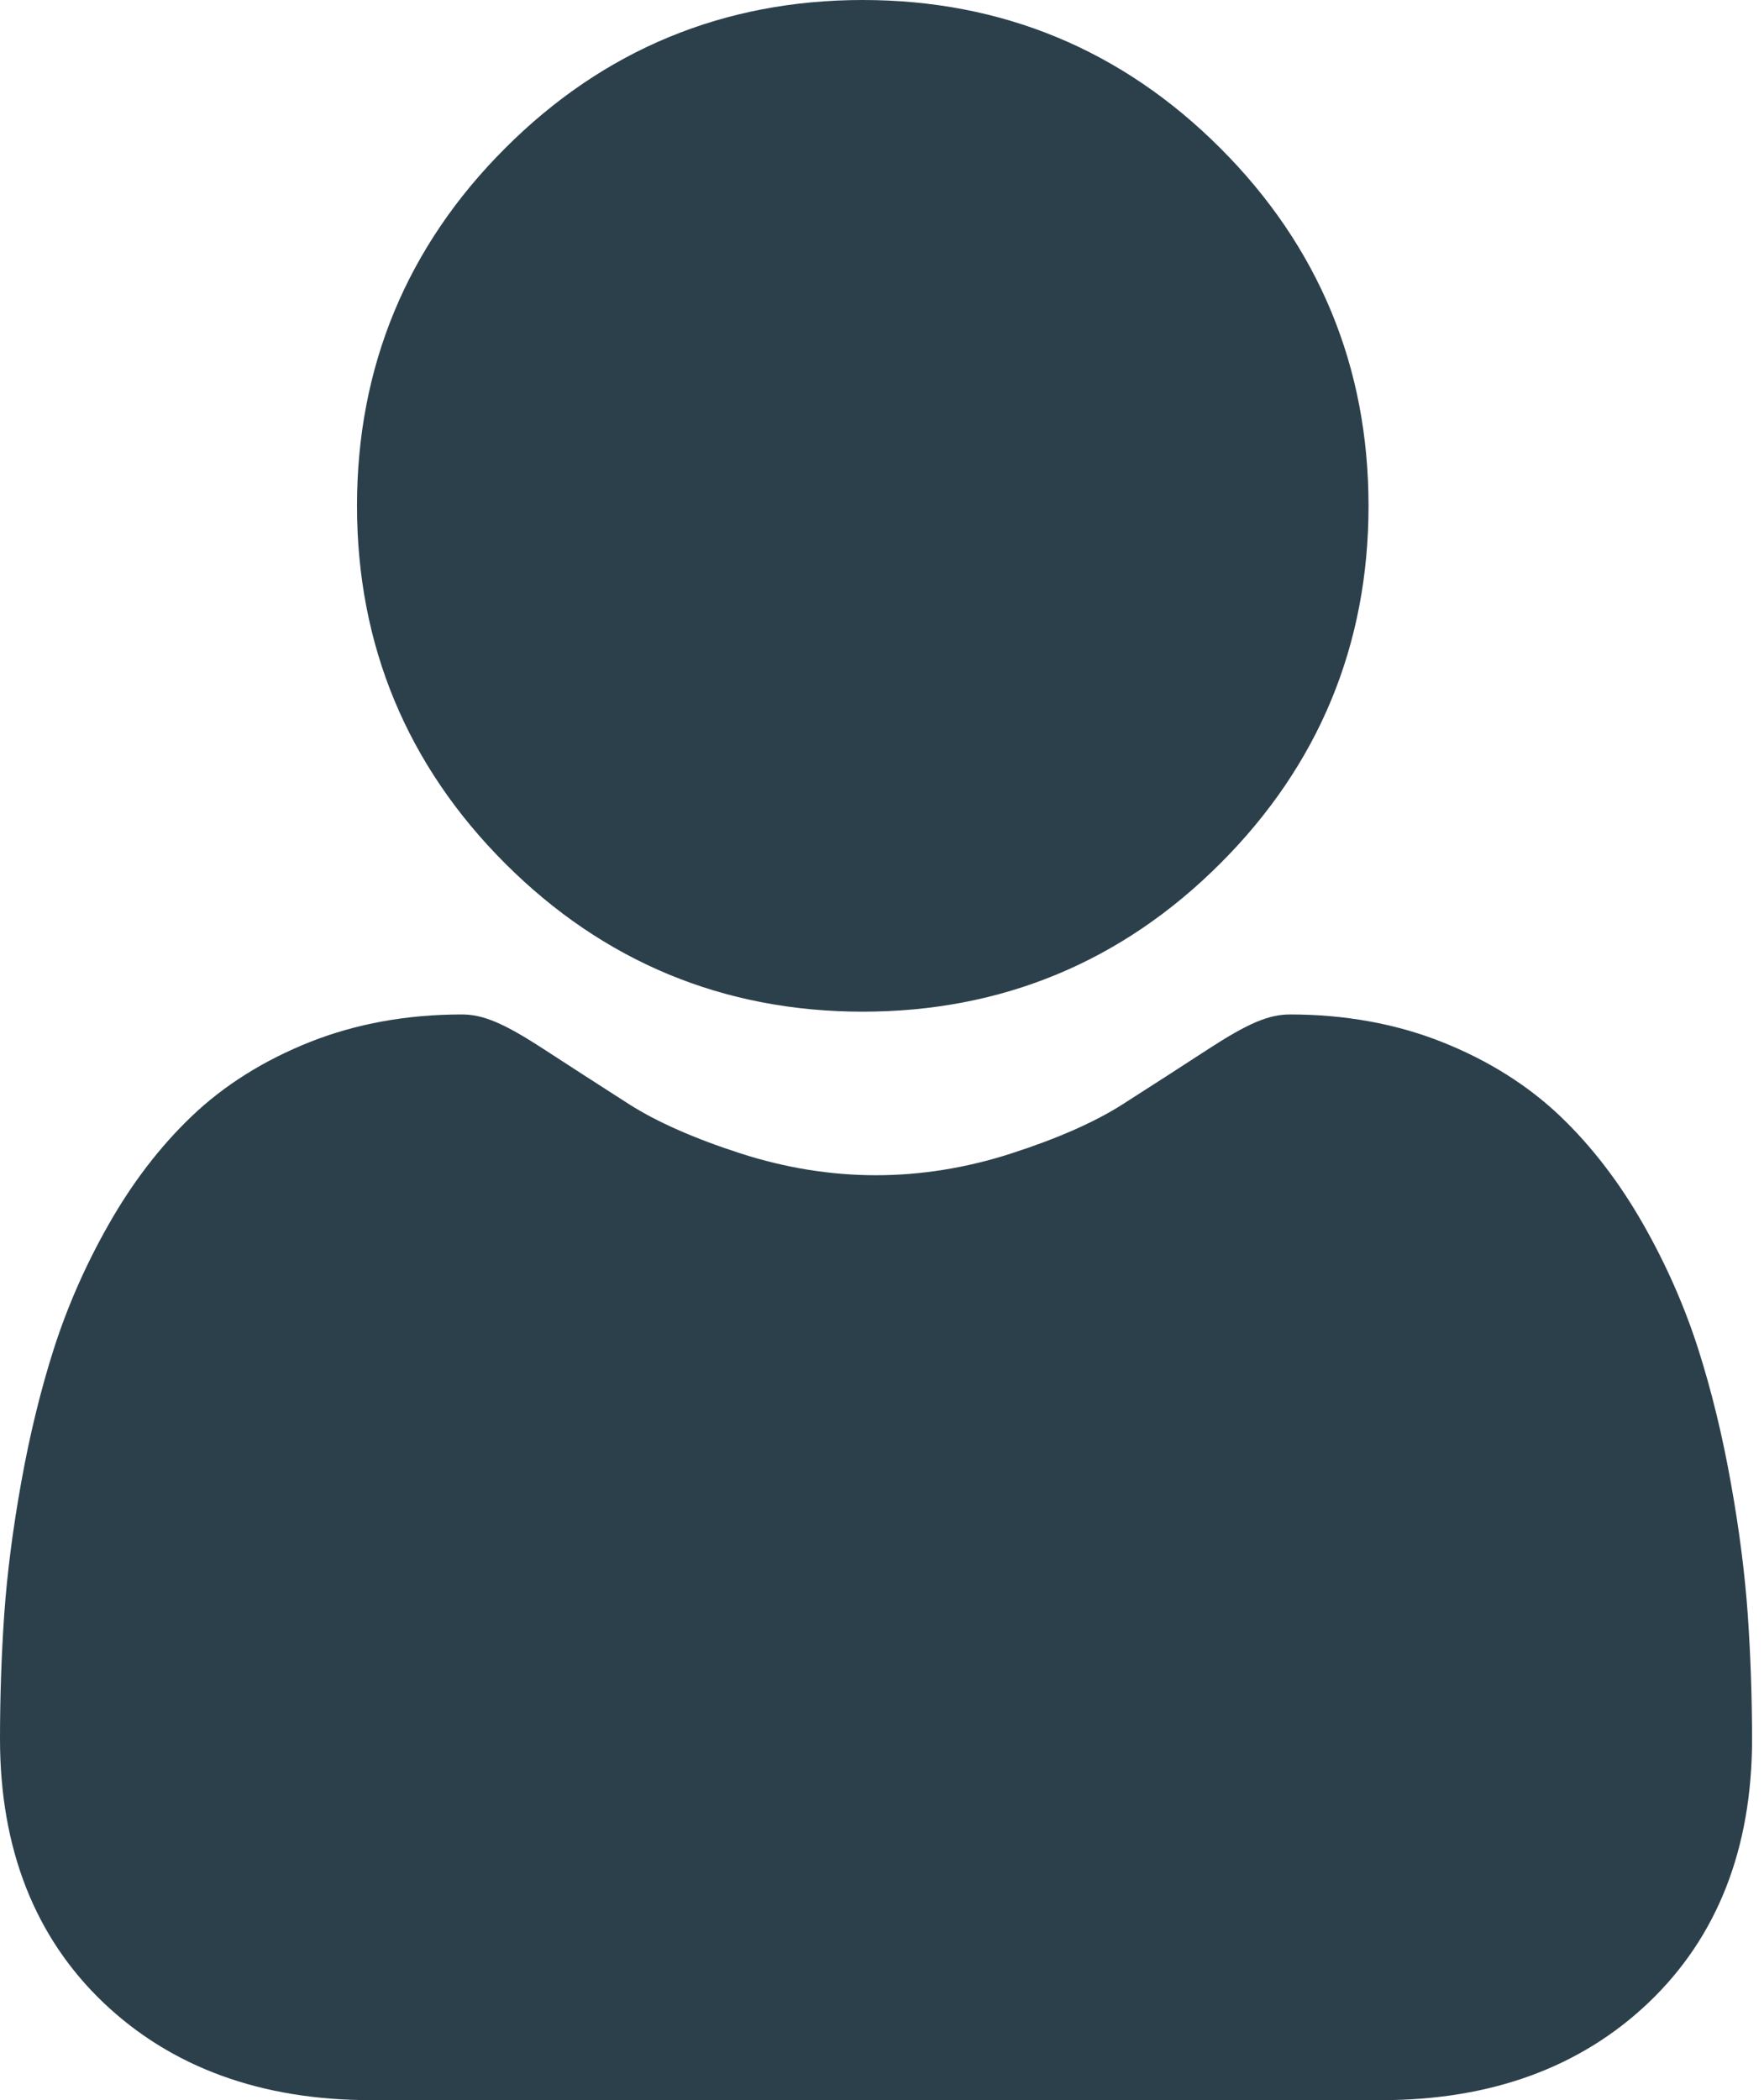 <svg width="21" height="25" viewBox="0 0 21 25" fill="none" xmlns="http://www.w3.org/2000/svg">
<path d="M10.271 12.043C11.925 12.043 13.358 11.449 14.528 10.278C15.699 9.108 16.292 7.676 16.292 6.021C16.292 4.367 15.699 2.935 14.528 1.764C13.358 0.593 11.925 0 10.271 0C8.616 0 7.184 0.593 6.014 1.764C4.843 2.934 4.25 4.367 4.25 6.021C4.25 7.676 4.843 9.108 6.014 10.279C7.185 11.449 8.617 12.043 10.271 12.043Z" fill="#2C404C"/>
<path d="M20.807 19.224C20.773 18.736 20.705 18.205 20.604 17.644C20.503 17.079 20.372 16.544 20.216 16.056C20.054 15.551 19.835 15.052 19.563 14.575C19.281 14.079 18.95 13.647 18.578 13.291C18.19 12.92 17.714 12.621 17.164 12.403C16.616 12.186 16.008 12.076 15.359 12.076C15.103 12.076 14.857 12.181 14.38 12.491C14.087 12.682 13.743 12.904 13.361 13.148C13.033 13.357 12.589 13.553 12.041 13.73C11.507 13.903 10.964 13.99 10.428 13.99C9.892 13.99 9.35 13.903 8.815 13.73C8.267 13.553 7.824 13.357 7.496 13.149C7.117 12.906 6.774 12.685 6.476 12.491C6 12.181 5.753 12.076 5.498 12.076C4.848 12.076 4.24 12.186 3.692 12.403C3.143 12.621 2.667 12.919 2.278 13.292C1.907 13.647 1.575 14.079 1.294 14.575C1.022 15.052 0.803 15.551 0.641 16.056C0.485 16.544 0.354 17.079 0.253 17.644C0.152 18.204 0.084 18.736 0.05 19.224C0.017 19.703 0 20.199 0 20.701C0 22.006 0.415 23.062 1.233 23.841C2.041 24.61 3.11 25 4.41 25H16.448C17.748 25 18.816 24.61 19.624 23.841C20.443 23.062 20.858 22.006 20.858 20.7C20.857 20.197 20.84 19.7 20.807 19.224Z" fill="#2C404C"/>
</svg>
